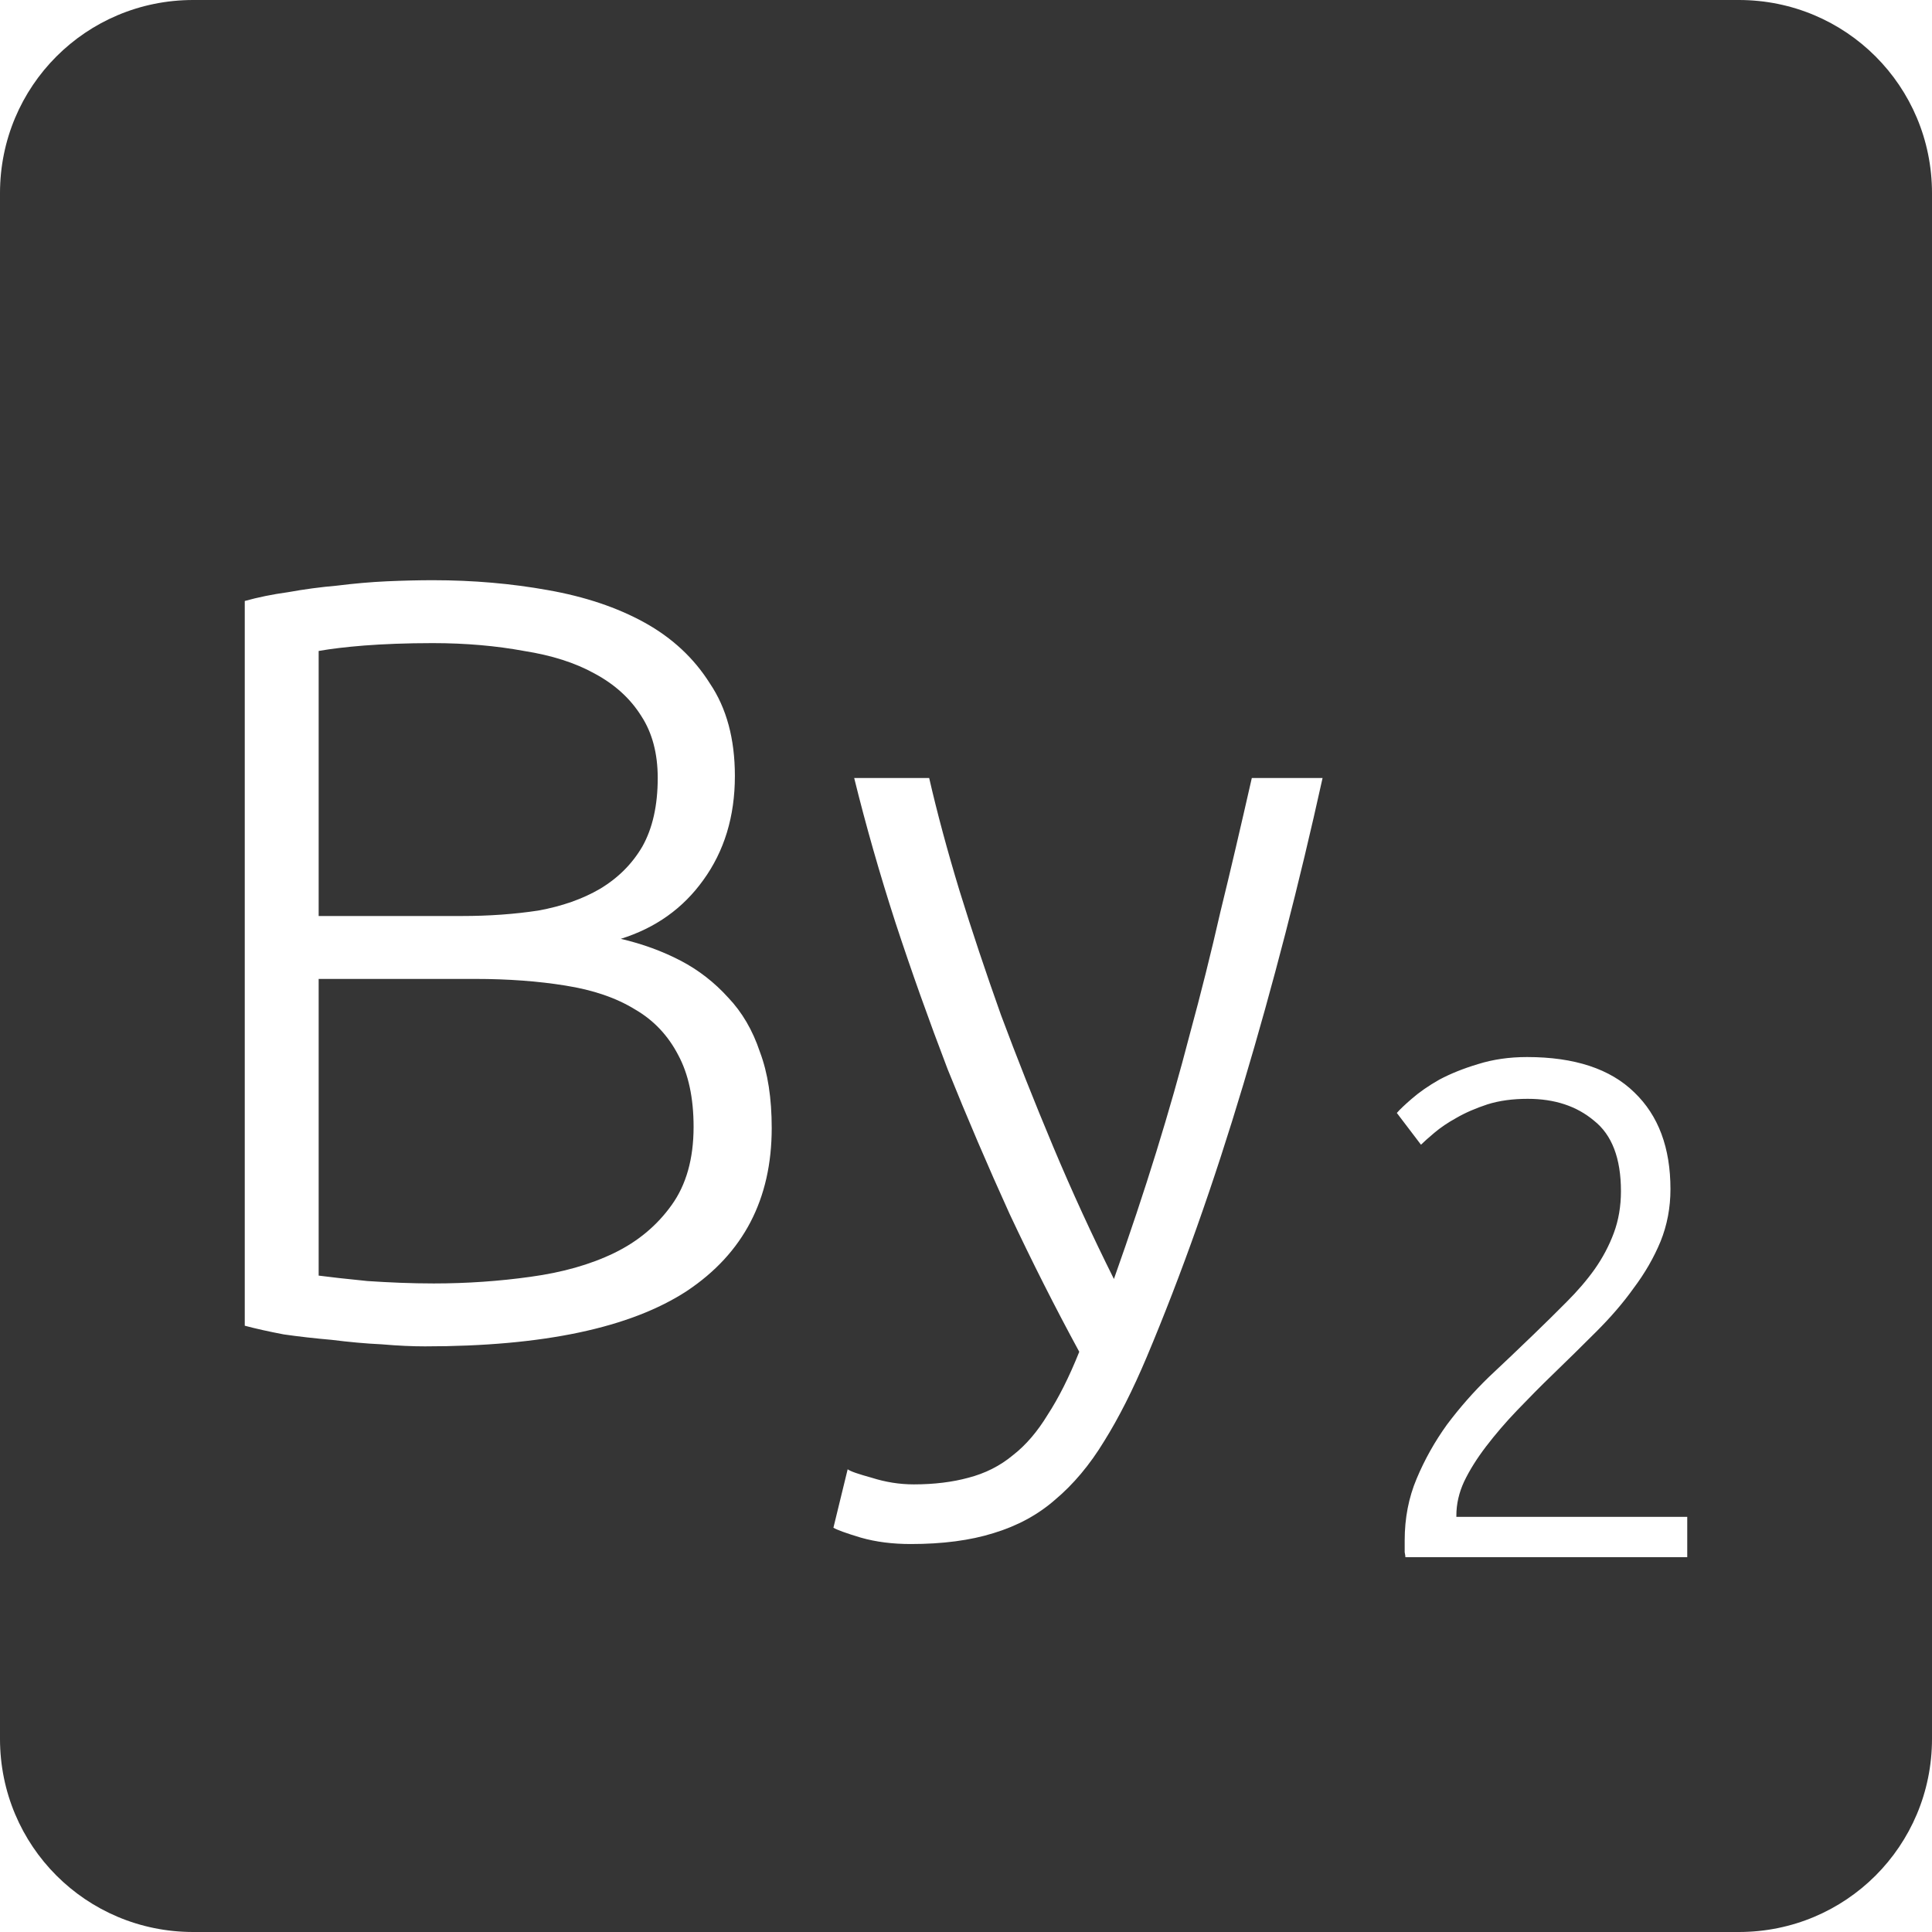 <?xml version="1.0" encoding="UTF-8" standalone="no"?>
<svg
   xmlns:dc="http://purl.org/dc/elements/1.1/"
   xmlns:cc="http://creativecommons.org/ns#"
   xmlns:rdf="http://www.w3.org/1999/02/22-rdf-syntax-ns#"
   xmlns:svg="http://www.w3.org/2000/svg"
   xmlns="http://www.w3.org/2000/svg"
   xmlns:sodipodi="http://sodipodi.sourceforge.net/DTD/sodipodi-0.dtd"
   xmlns:inkscape="http://www.inkscape.org/namespaces/inkscape"
   viewBox="0 0 16 16"
   id="svg2"
   version="1.1"
   inkscape:version="0.91 r13725"
   sodipodi:docname="indicator-keyboard-By-2.svg">
  <defs
     id="defs12" />
  <sodipodi:namedview
     pagecolor="#ffffff"
     bordercolor="#666666"
     borderopacity="1"
     objecttolerance="10"
     gridtolerance="10"
     guidetolerance="10"
     inkscape:pageopacity="0"
     inkscape:pageshadow="2"
     inkscape:window-width="459"
     inkscape:window-height="369"
     id="namedview10"
     showgrid="false"
     inkscape:zoom="14.75"
     inkscape:cx="8"
     inkscape:cy="8"
     inkscape:window-x="65"
     inkscape:window-y="24"
     inkscape:window-maximized="0"
     inkscape:current-layer="svg2" />
  <path
     style="fill:#353535;fill-opacity:1"
     d="M 1.6 0 C 0.713 2.9605947e-16 0 0.713 0 1.6 L 0 14.4 C 2.9605947e-16 15.287 0.713 16 1.6 16 L 14.4 16 C 15.287 16 16 15.287 16 14.4 L 16 1.6 C 16 0.713 15.287 0 14.4 0 L 1.6 0 z M 3.584 4.805 C 3.92 4.805 4.237 4.833 4.537 4.887 C 4.843 4.941 5.11 5.03 5.338 5.156 C 5.566 5.282 5.747 5.45 5.879 5.66 C 6.017 5.864 6.086 6.12 6.086 6.426 C 6.086 6.762 5.998 7.049 5.824 7.289 C 5.656 7.523 5.429 7.685 5.141 7.775 C 5.321 7.817 5.485 7.877 5.635 7.955 C 5.785 8.033 5.917 8.136 6.031 8.262 C 6.145 8.382 6.233 8.531 6.293 8.711 C 6.359 8.885 6.391 9.096 6.391 9.342 C 6.391 9.93 6.157 10.379 5.689 10.691 C 5.221 10.997 4.498 11.15 3.52 11.15 C 3.418 11.15 3.298 11.145 3.16 11.133 C 3.028 11.127 2.89 11.114 2.746 11.096 C 2.608 11.084 2.476 11.069 2.35 11.051 C 2.224 11.027 2.117 11.003 2.027 10.979 L 2.027 4.977 C 2.135 4.947 2.255 4.922 2.387 4.904 C 2.519 4.88 2.653 4.862 2.791 4.85 C 2.935 4.832 3.073 4.82 3.205 4.814 C 3.343 4.808 3.47 4.805 3.584 4.805 z M 3.584 5.326 C 3.362 5.326 3.172 5.334 3.016 5.346 C 2.866 5.358 2.741 5.373 2.639 5.391 L 2.639 7.586 L 3.826 7.586 C 4.048 7.586 4.259 7.571 4.457 7.541 C 4.655 7.505 4.825 7.445 4.969 7.361 C 5.119 7.271 5.236 7.154 5.32 7.01 C 5.404 6.86 5.447 6.671 5.447 6.443 C 5.447 6.239 5.401 6.068 5.311 5.93 C 5.221 5.786 5.092 5.668 4.924 5.578 C 4.762 5.488 4.568 5.427 4.34 5.391 C 4.112 5.349 3.86 5.326 3.584 5.326 z M 7.074 6.443 L 7.695 6.443 C 7.761 6.731 7.845 7.043 7.947 7.379 C 8.049 7.709 8.163 8.05 8.289 8.404 C 8.421 8.758 8.565 9.122 8.721 9.494 C 8.877 9.866 9.045 10.232 9.225 10.592 C 9.357 10.22 9.474 9.869 9.576 9.539 C 9.678 9.209 9.771 8.883 9.855 8.559 C 9.945 8.229 10.029 7.893 10.107 7.551 C 10.191 7.209 10.277 6.839 10.367 6.443 L 10.953 6.443 C 10.761 7.313 10.543 8.158 10.297 8.98 C 10.051 9.802 9.784 10.556 9.496 11.24 C 9.382 11.51 9.265 11.742 9.145 11.934 C 9.025 12.132 8.888 12.294 8.738 12.42 C 8.594 12.546 8.425 12.637 8.227 12.697 C 8.035 12.757 7.807 12.787 7.543 12.787 C 7.393 12.787 7.255 12.77 7.129 12.734 C 7.009 12.698 6.932 12.67 6.902 12.652 L 7.02 12.168 C 7.044 12.186 7.111 12.208 7.219 12.238 C 7.333 12.274 7.448 12.293 7.568 12.293 C 7.736 12.293 7.888 12.274 8.02 12.238 C 8.158 12.202 8.281 12.141 8.389 12.051 C 8.497 11.967 8.592 11.855 8.676 11.717 C 8.766 11.579 8.854 11.405 8.938 11.195 C 8.739 10.829 8.547 10.449 8.361 10.053 C 8.181 9.657 8.01 9.257 7.848 8.855 C 7.692 8.447 7.548 8.043 7.416 7.641 C 7.284 7.233 7.17 6.833 7.074 6.443 z M 2.639 8.107 L 2.639 10.564 C 2.729 10.576 2.863 10.591 3.043 10.609 C 3.223 10.621 3.406 10.629 3.592 10.629 C 3.868 10.629 4.135 10.61 4.393 10.574 C 4.657 10.538 4.888 10.473 5.086 10.377 C 5.284 10.281 5.442 10.148 5.562 9.98 C 5.683 9.812 5.744 9.596 5.744 9.332 C 5.744 9.092 5.701 8.894 5.617 8.738 C 5.533 8.576 5.414 8.449 5.258 8.359 C 5.102 8.263 4.91 8.198 4.682 8.162 C 4.46 8.126 4.21 8.107 3.934 8.107 L 2.639 8.107 z M 12.646 8.754 C 13.04 8.754 13.336 8.852 13.535 9.047 C 13.734 9.238 13.834 9.504 13.834 9.848 C 13.834 10 13.807 10.145 13.752 10.281 C 13.697 10.414 13.623 10.543 13.529 10.668 C 13.44 10.793 13.336 10.912 13.219 11.029 C 13.102 11.146 12.982 11.264 12.861 11.381 C 12.76 11.478 12.662 11.578 12.564 11.68 C 12.471 11.777 12.385 11.877 12.307 11.979 C 12.233 12.076 12.172 12.172 12.125 12.27 C 12.082 12.363 12.061 12.457 12.061 12.551 L 12.061 12.562 L 13.973 12.562 L 13.973 12.896 L 11.639 12.896 C 11.639 12.889 11.637 12.875 11.633 12.855 L 11.633 12.756 C 11.633 12.573 11.666 12.402 11.732 12.246 C 11.799 12.086 11.883 11.937 11.984 11.797 C 12.09 11.656 12.205 11.525 12.33 11.404 C 12.459 11.283 12.582 11.166 12.699 11.053 C 12.797 10.959 12.887 10.869 12.973 10.783 C 13.062 10.694 13.141 10.603 13.207 10.51 C 13.273 10.416 13.326 10.316 13.365 10.211 C 13.404 10.106 13.424 9.99 13.424 9.865 C 13.424 9.592 13.349 9.398 13.201 9.281 C 13.057 9.16 12.875 9.1 12.652 9.1 C 12.528 9.1 12.416 9.115 12.318 9.146 C 12.221 9.178 12.135 9.215 12.061 9.258 C 11.99 9.297 11.93 9.338 11.879 9.381 C 11.828 9.424 11.791 9.457 11.768 9.48 L 11.568 9.217 C 11.592 9.189 11.633 9.15 11.691 9.1 C 11.754 9.045 11.83 8.992 11.92 8.941 C 12.014 8.891 12.121 8.848 12.242 8.812 C 12.363 8.774 12.498 8.754 12.646 8.754 z "
     id="path4" />
</svg>
